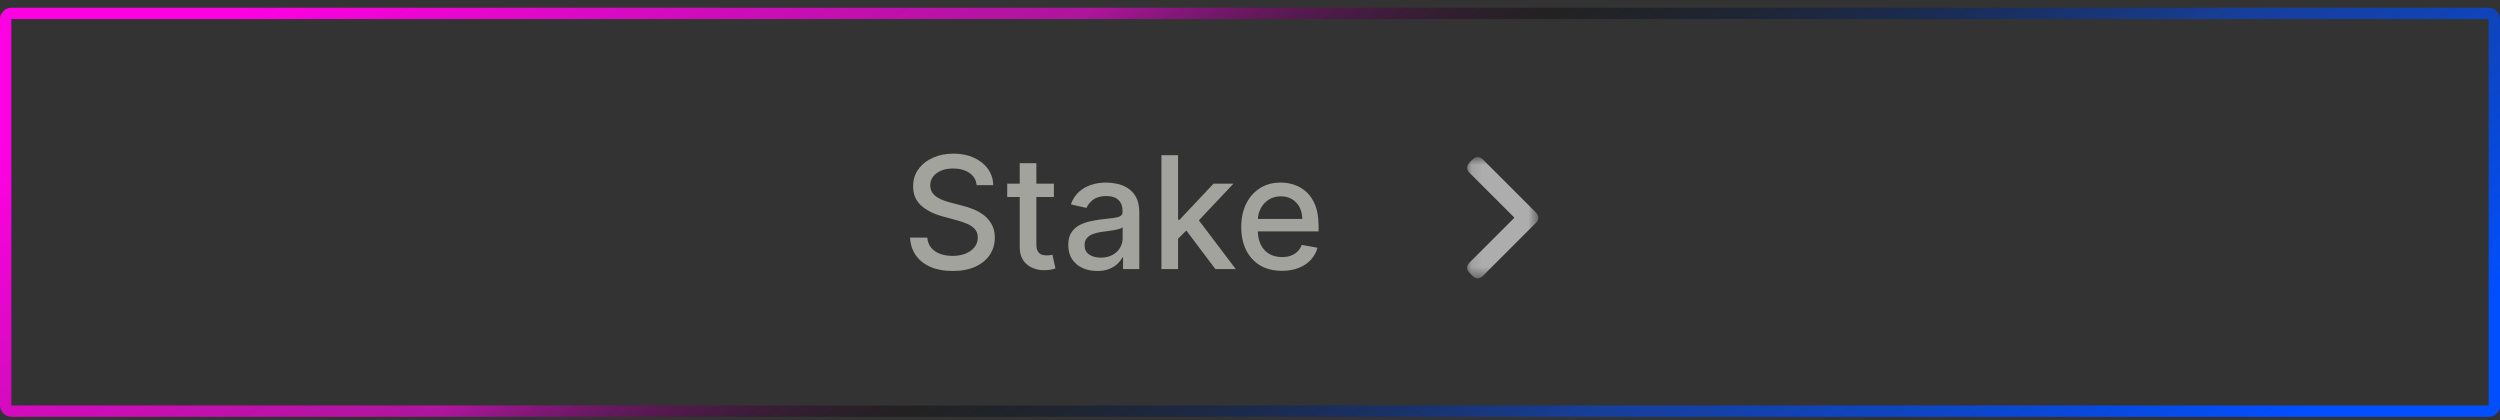 <svg width="220" height="37" viewBox="0 0 220 37" fill="none" xmlns="http://www.w3.org/2000/svg">
<rect x="0" y="0" width="220" height="37" fill="#333333" stroke="none"/>
<rect x="0.5" y="1.18" width="219" height="35" rx="0.5" stroke="url(#paint0_linear_57_75)"/>
<path d="M85.948 16.29C85.895 15.827 85.68 15.468 85.302 15.214C84.923 14.956 84.447 14.827 83.873 14.827C83.461 14.827 83.106 14.892 82.806 15.023C82.505 15.15 82.272 15.326 82.106 15.551C81.943 15.773 81.861 16.026 81.861 16.31C81.861 16.548 81.917 16.753 82.028 16.927C82.142 17.099 82.29 17.245 82.473 17.362C82.659 17.476 82.858 17.573 83.07 17.651C83.282 17.726 83.486 17.788 83.682 17.837L84.66 18.091C84.98 18.169 85.308 18.276 85.644 18.409C85.98 18.543 86.292 18.719 86.579 18.938C86.866 19.156 87.098 19.427 87.274 19.75C87.453 20.073 87.543 20.46 87.543 20.91C87.543 21.478 87.396 21.982 87.103 22.422C86.812 22.863 86.39 23.21 85.835 23.465C85.284 23.719 84.616 23.846 83.833 23.846C83.083 23.846 82.434 23.727 81.886 23.489C81.337 23.251 80.908 22.913 80.599 22.476C80.288 22.036 80.117 21.514 80.085 20.91H81.602C81.631 21.272 81.749 21.574 81.954 21.816C82.163 22.054 82.429 22.232 82.752 22.349C83.078 22.463 83.435 22.52 83.824 22.52C84.251 22.52 84.631 22.453 84.964 22.32C85.3 22.183 85.564 21.993 85.757 21.752C85.949 21.507 86.045 21.222 86.045 20.895C86.045 20.599 85.961 20.355 85.791 20.166C85.624 19.977 85.398 19.82 85.111 19.696C84.827 19.572 84.505 19.463 84.147 19.369L82.962 19.046C82.16 18.827 81.523 18.506 81.054 18.081C80.587 17.657 80.354 17.096 80.354 16.398C80.354 15.82 80.51 15.316 80.824 14.886C81.137 14.455 81.561 14.121 82.096 13.882C82.631 13.641 83.235 13.52 83.907 13.52C84.585 13.52 85.184 13.639 85.703 13.878C86.225 14.116 86.636 14.444 86.936 14.861C87.236 15.276 87.393 15.752 87.406 16.29H85.948ZM92.742 16.163V17.337H88.635V16.163H92.742ZM89.737 14.362H91.2V21.473C91.2 21.757 91.242 21.97 91.327 22.114C91.412 22.254 91.521 22.351 91.655 22.403C91.792 22.452 91.941 22.476 92.1 22.476C92.218 22.476 92.321 22.468 92.409 22.452C92.497 22.435 92.565 22.422 92.614 22.413L92.879 23.621C92.794 23.654 92.673 23.687 92.516 23.719C92.36 23.755 92.164 23.775 91.929 23.778C91.544 23.785 91.185 23.716 90.852 23.572C90.52 23.429 90.251 23.207 90.045 22.907C89.839 22.607 89.737 22.23 89.737 21.776V14.362ZM96.548 23.846C96.071 23.846 95.641 23.758 95.256 23.582C94.871 23.403 94.566 23.143 94.341 22.804C94.119 22.465 94.008 22.049 94.008 21.556C94.008 21.132 94.089 20.783 94.252 20.509C94.416 20.235 94.636 20.018 94.913 19.858C95.191 19.698 95.5 19.577 95.843 19.496C96.186 19.414 96.535 19.352 96.89 19.31C97.341 19.258 97.706 19.215 97.987 19.183C98.267 19.147 98.471 19.09 98.598 19.011C98.725 18.933 98.789 18.806 98.789 18.63V18.595C98.789 18.168 98.668 17.837 98.427 17.602C98.189 17.367 97.833 17.25 97.36 17.25C96.868 17.25 96.479 17.359 96.195 17.577C95.915 17.793 95.721 18.032 95.613 18.297L94.238 17.983C94.401 17.527 94.639 17.158 94.952 16.878C95.269 16.594 95.633 16.388 96.044 16.261C96.455 16.13 96.887 16.065 97.341 16.065C97.641 16.065 97.959 16.101 98.295 16.173C98.634 16.241 98.951 16.369 99.244 16.555C99.541 16.741 99.784 17.006 99.974 17.352C100.163 17.695 100.257 18.14 100.257 18.688V23.68H98.828V22.652H98.77C98.675 22.842 98.533 23.027 98.344 23.21C98.155 23.393 97.912 23.545 97.615 23.665C97.318 23.786 96.962 23.846 96.548 23.846ZM96.866 22.672C97.27 22.672 97.616 22.592 97.903 22.432C98.194 22.272 98.414 22.063 98.564 21.806C98.717 21.545 98.794 21.266 98.794 20.969V20C98.742 20.052 98.641 20.101 98.491 20.147C98.344 20.189 98.176 20.227 97.987 20.259C97.797 20.289 97.613 20.316 97.433 20.342C97.254 20.365 97.104 20.385 96.983 20.401C96.699 20.437 96.44 20.497 96.205 20.582C95.974 20.667 95.787 20.789 95.647 20.949C95.51 21.106 95.442 21.315 95.442 21.576C95.442 21.938 95.576 22.212 95.843 22.398C96.111 22.581 96.451 22.672 96.866 22.672ZM103.552 21.13L103.542 19.344H103.797L106.792 16.163H108.544L105.128 19.785H104.898L103.552 21.13ZM102.206 23.68V13.657H103.67V23.68H102.206ZM106.953 23.68L104.262 20.108L105.27 19.085L108.749 23.68H106.953ZM112.808 23.832C112.067 23.832 111.429 23.674 110.894 23.357C110.362 23.037 109.951 22.589 109.661 22.011C109.374 21.43 109.23 20.75 109.23 19.971C109.23 19.201 109.374 18.522 109.661 17.935C109.951 17.347 110.356 16.889 110.875 16.559C111.397 16.23 112.007 16.065 112.705 16.065C113.129 16.065 113.54 16.135 113.938 16.276C114.336 16.416 114.694 16.636 115.01 16.936C115.326 17.236 115.576 17.626 115.759 18.106C115.941 18.582 116.033 19.161 116.033 19.843V20.362H110.057V19.266H114.599C114.599 18.881 114.521 18.54 114.364 18.243C114.207 17.943 113.987 17.706 113.703 17.533C113.423 17.36 113.093 17.274 112.715 17.274C112.304 17.274 111.945 17.375 111.638 17.577C111.335 17.776 111.1 18.037 110.933 18.36C110.77 18.68 110.689 19.028 110.689 19.403V20.259C110.689 20.762 110.777 21.189 110.953 21.541C111.132 21.894 111.382 22.163 111.702 22.349C112.021 22.532 112.395 22.623 112.822 22.623C113.1 22.623 113.353 22.584 113.581 22.506C113.809 22.424 114.007 22.303 114.173 22.143C114.34 21.983 114.467 21.786 114.555 21.551L115.94 21.801C115.829 22.209 115.63 22.566 115.343 22.873C115.059 23.176 114.702 23.413 114.271 23.582C113.844 23.749 113.356 23.832 112.808 23.832Z" fill="#EFEFE5" fill-opacity="0.6"/>
<g opacity="0.6" clip-path="url(#clip0_57_75)">
<g clip-path="url(#clip1_57_75)">
<g clip-path="url(#clip2_57_75)">
<mask id="mask0_57_75" style="mask-type:luminance" maskUnits="userSpaceOnUse" x="129" y="13" width="7" height="12">
<path d="M135.373 13.823H129.105V24.49H135.373V13.823Z" fill="white"/>
</mask>
<g mask="url(#mask0_57_75)">
<path d="M129.907 24.49C129.663 24.397 129.505 24.195 129.327 24.019C129.032 23.726 129.032 23.393 129.326 23.098C130.614 21.81 131.902 20.521 133.193 19.235C133.26 19.168 133.252 19.139 133.191 19.077C131.9 17.79 130.612 16.502 129.324 15.213C129.096 14.985 129.038 14.712 129.196 14.47C129.34 14.249 129.532 14.062 129.751 13.914C129.961 13.771 130.22 13.804 130.417 13.966C130.446 13.99 130.475 14.016 130.502 14.043C132.053 15.594 133.604 17.145 135.155 18.696C135.386 18.927 135.435 19.197 135.293 19.45C135.257 19.514 135.206 19.566 135.155 19.618C133.604 21.169 132.053 22.719 130.503 24.272C130.398 24.377 130.277 24.448 130.137 24.49C130.06 24.49 129.984 24.49 129.907 24.49Z" fill="white"/>
</g>
</g>
</g>
</g>
<defs>
<linearGradient id="paint0_linear_57_75" x1="-2.95114e-06" y1="9.847" x2="67.703" y2="119.541" gradientUnits="userSpaceOnUse">
<stop offset="0.025" stop-color="#FF00E3"/>
<stop offset="0.333" stop-color="#CE0DB9" stop-opacity="0.788"/>
<stop offset="0.5" stop-opacity="0.33"/>
<stop offset="0.744" stop-color="#0944C9" stop-opacity="0.683"/>
<stop offset="1" stop-color="#004FFF"/>
</linearGradient>
<clipPath id="clip0_57_75">
<rect width="16" height="12" fill="white" transform="translate(124.63 12.68)"/>
</clipPath>
<clipPath id="clip1_57_75">
<rect width="16" height="12" fill="white" transform="translate(124.63 12.68)"/>
</clipPath>
<clipPath id="clip2_57_75">
<rect width="8.571" height="12" fill="white" transform="translate(128.344 12.68)"/>
</clipPath>
</defs>
</svg>
